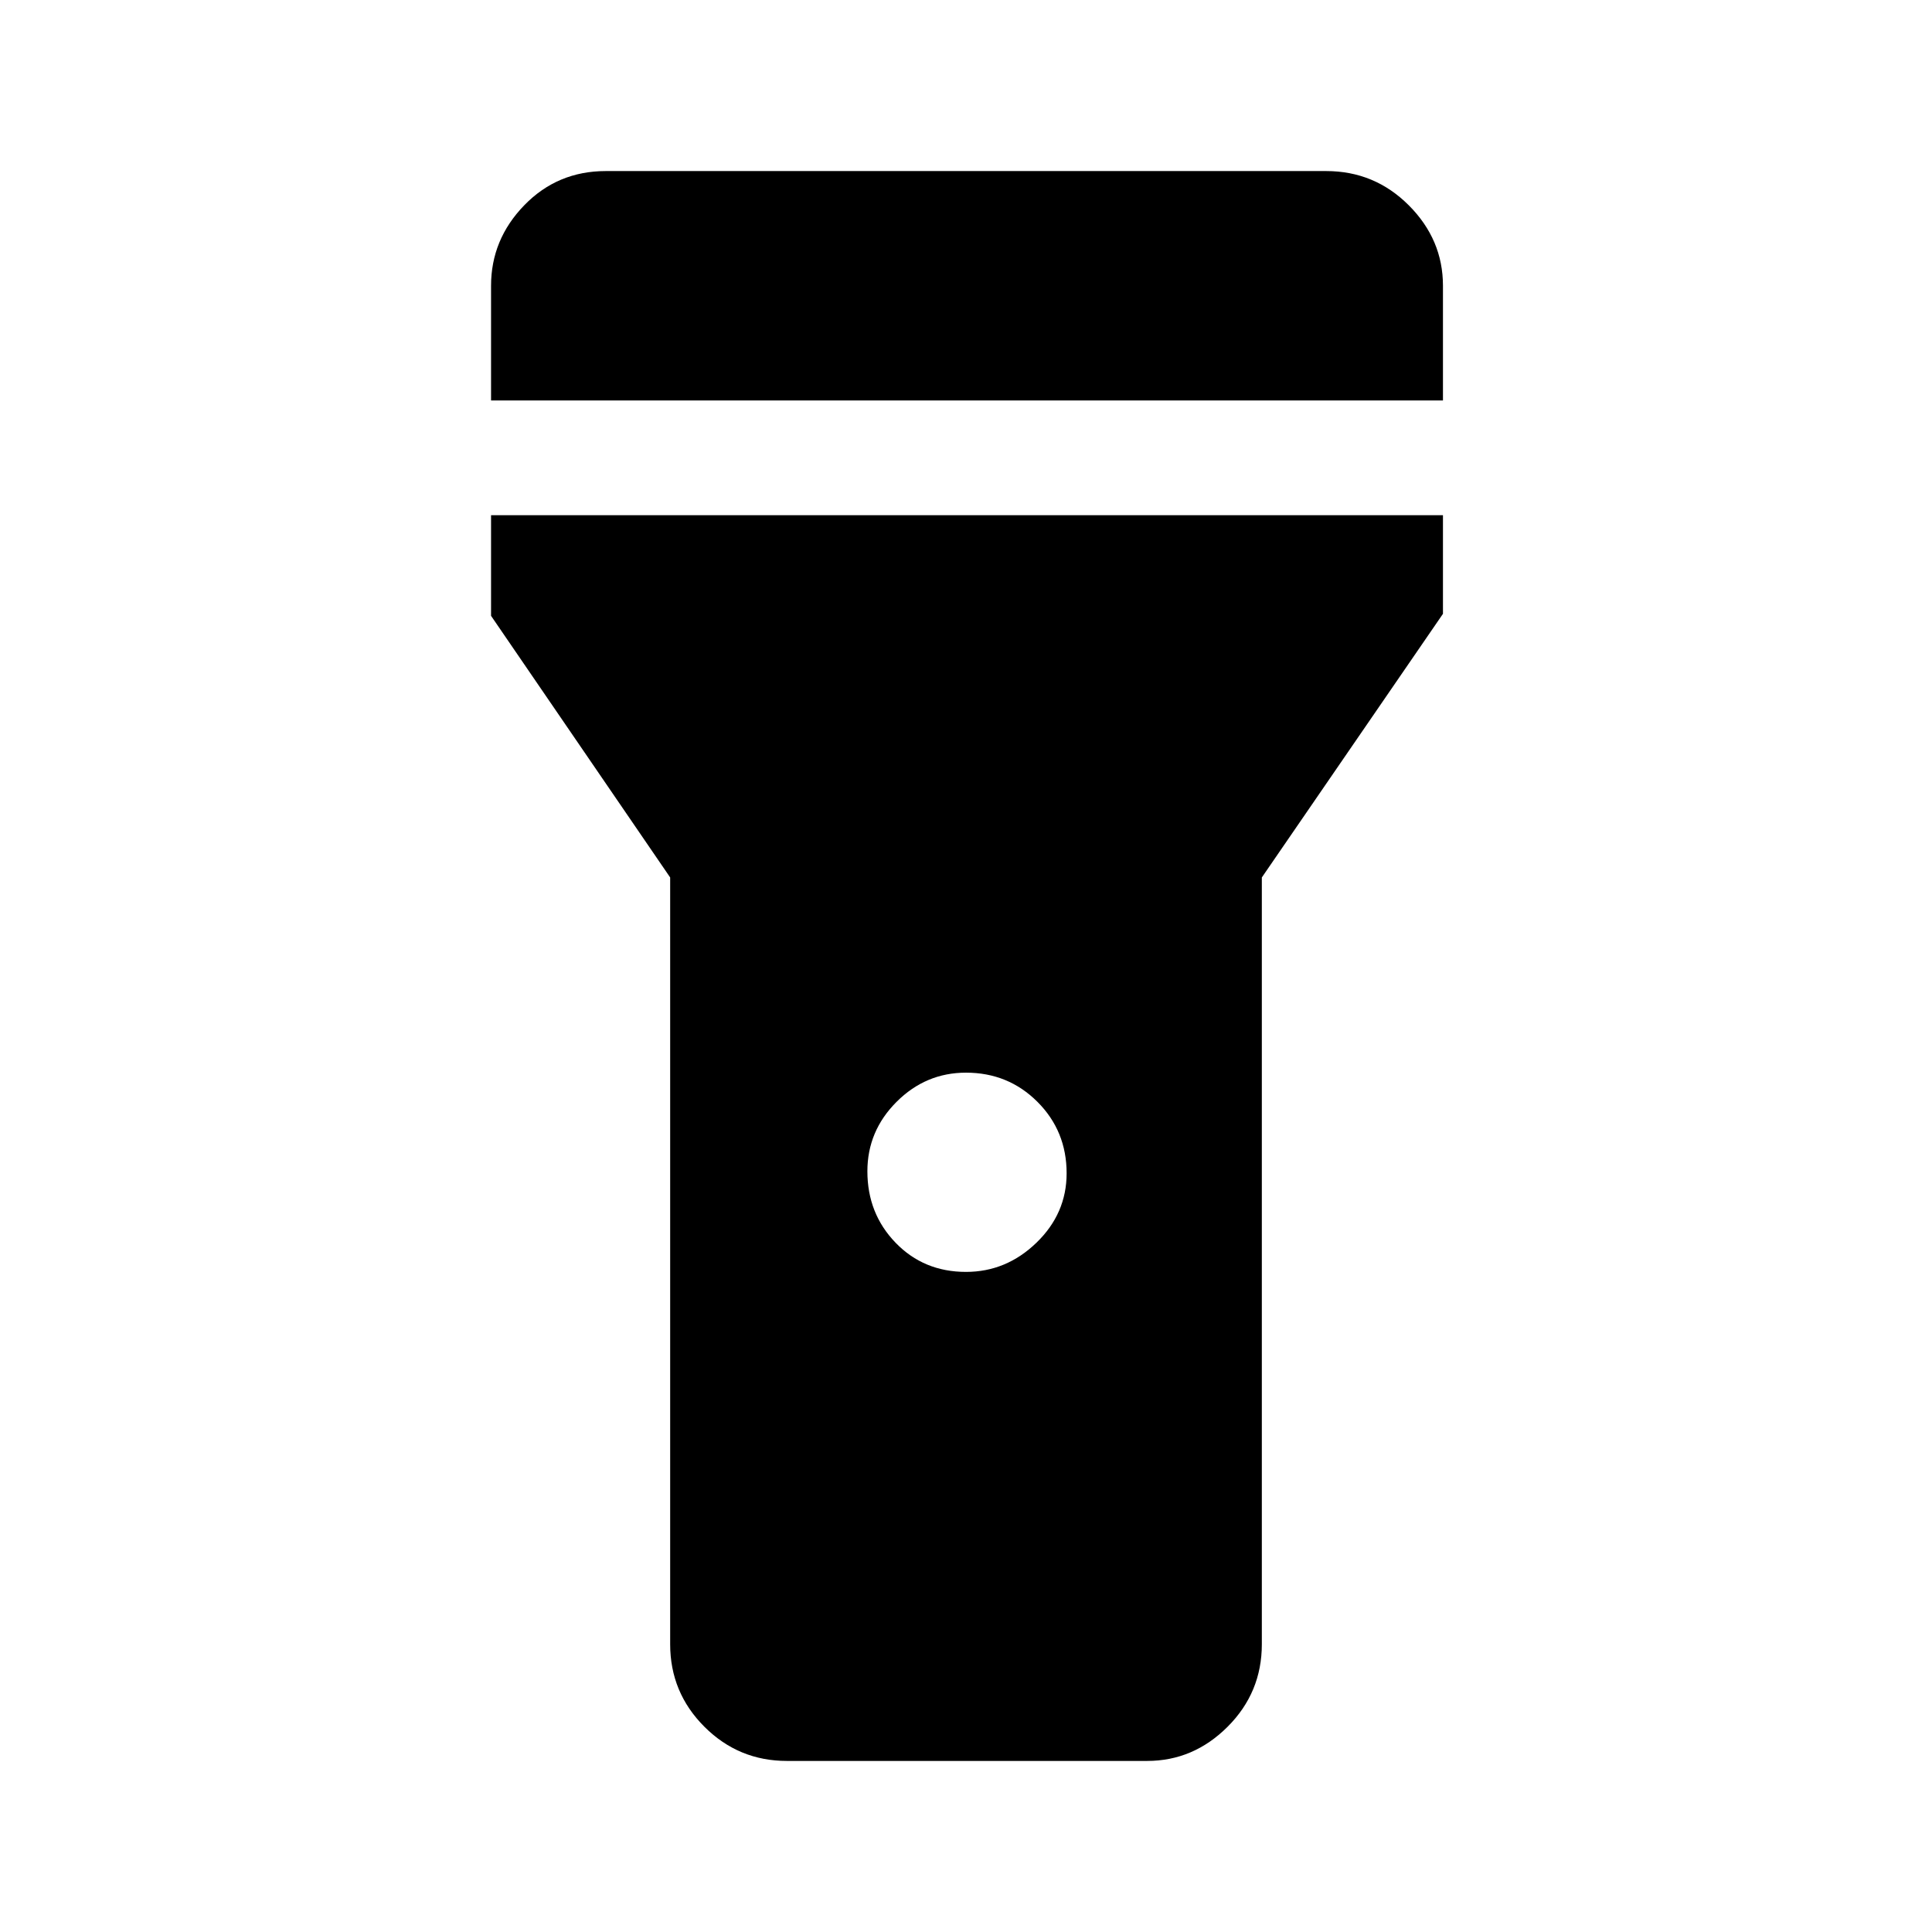 <svg xmlns="http://www.w3.org/2000/svg" height="48" width="48"><path d="M19.55 43.75Q18.35 43.75 17.5 42.9Q16.65 42.05 16.65 40.85V21.8L12.2 15.3V12.8H35.85V15.25L31.35 21.8V40.85Q31.35 42.05 30.5 42.9Q29.65 43.75 28.5 43.75ZM24 31.6Q25 31.6 25.75 30.875Q26.5 30.15 26.5 29.15Q26.5 28.1 25.775 27.375Q25.05 26.65 24 26.65Q23 26.65 22.275 27.375Q21.55 28.1 21.55 29.1Q21.55 30.15 22.25 30.875Q22.95 31.6 24 31.6ZM12.2 9.95V7.1Q12.2 5.95 13.025 5.1Q13.85 4.25 15.05 4.25H32.95Q34.15 4.25 35 5.1Q35.85 5.95 35.85 7.1V9.95Z"/></svg>
